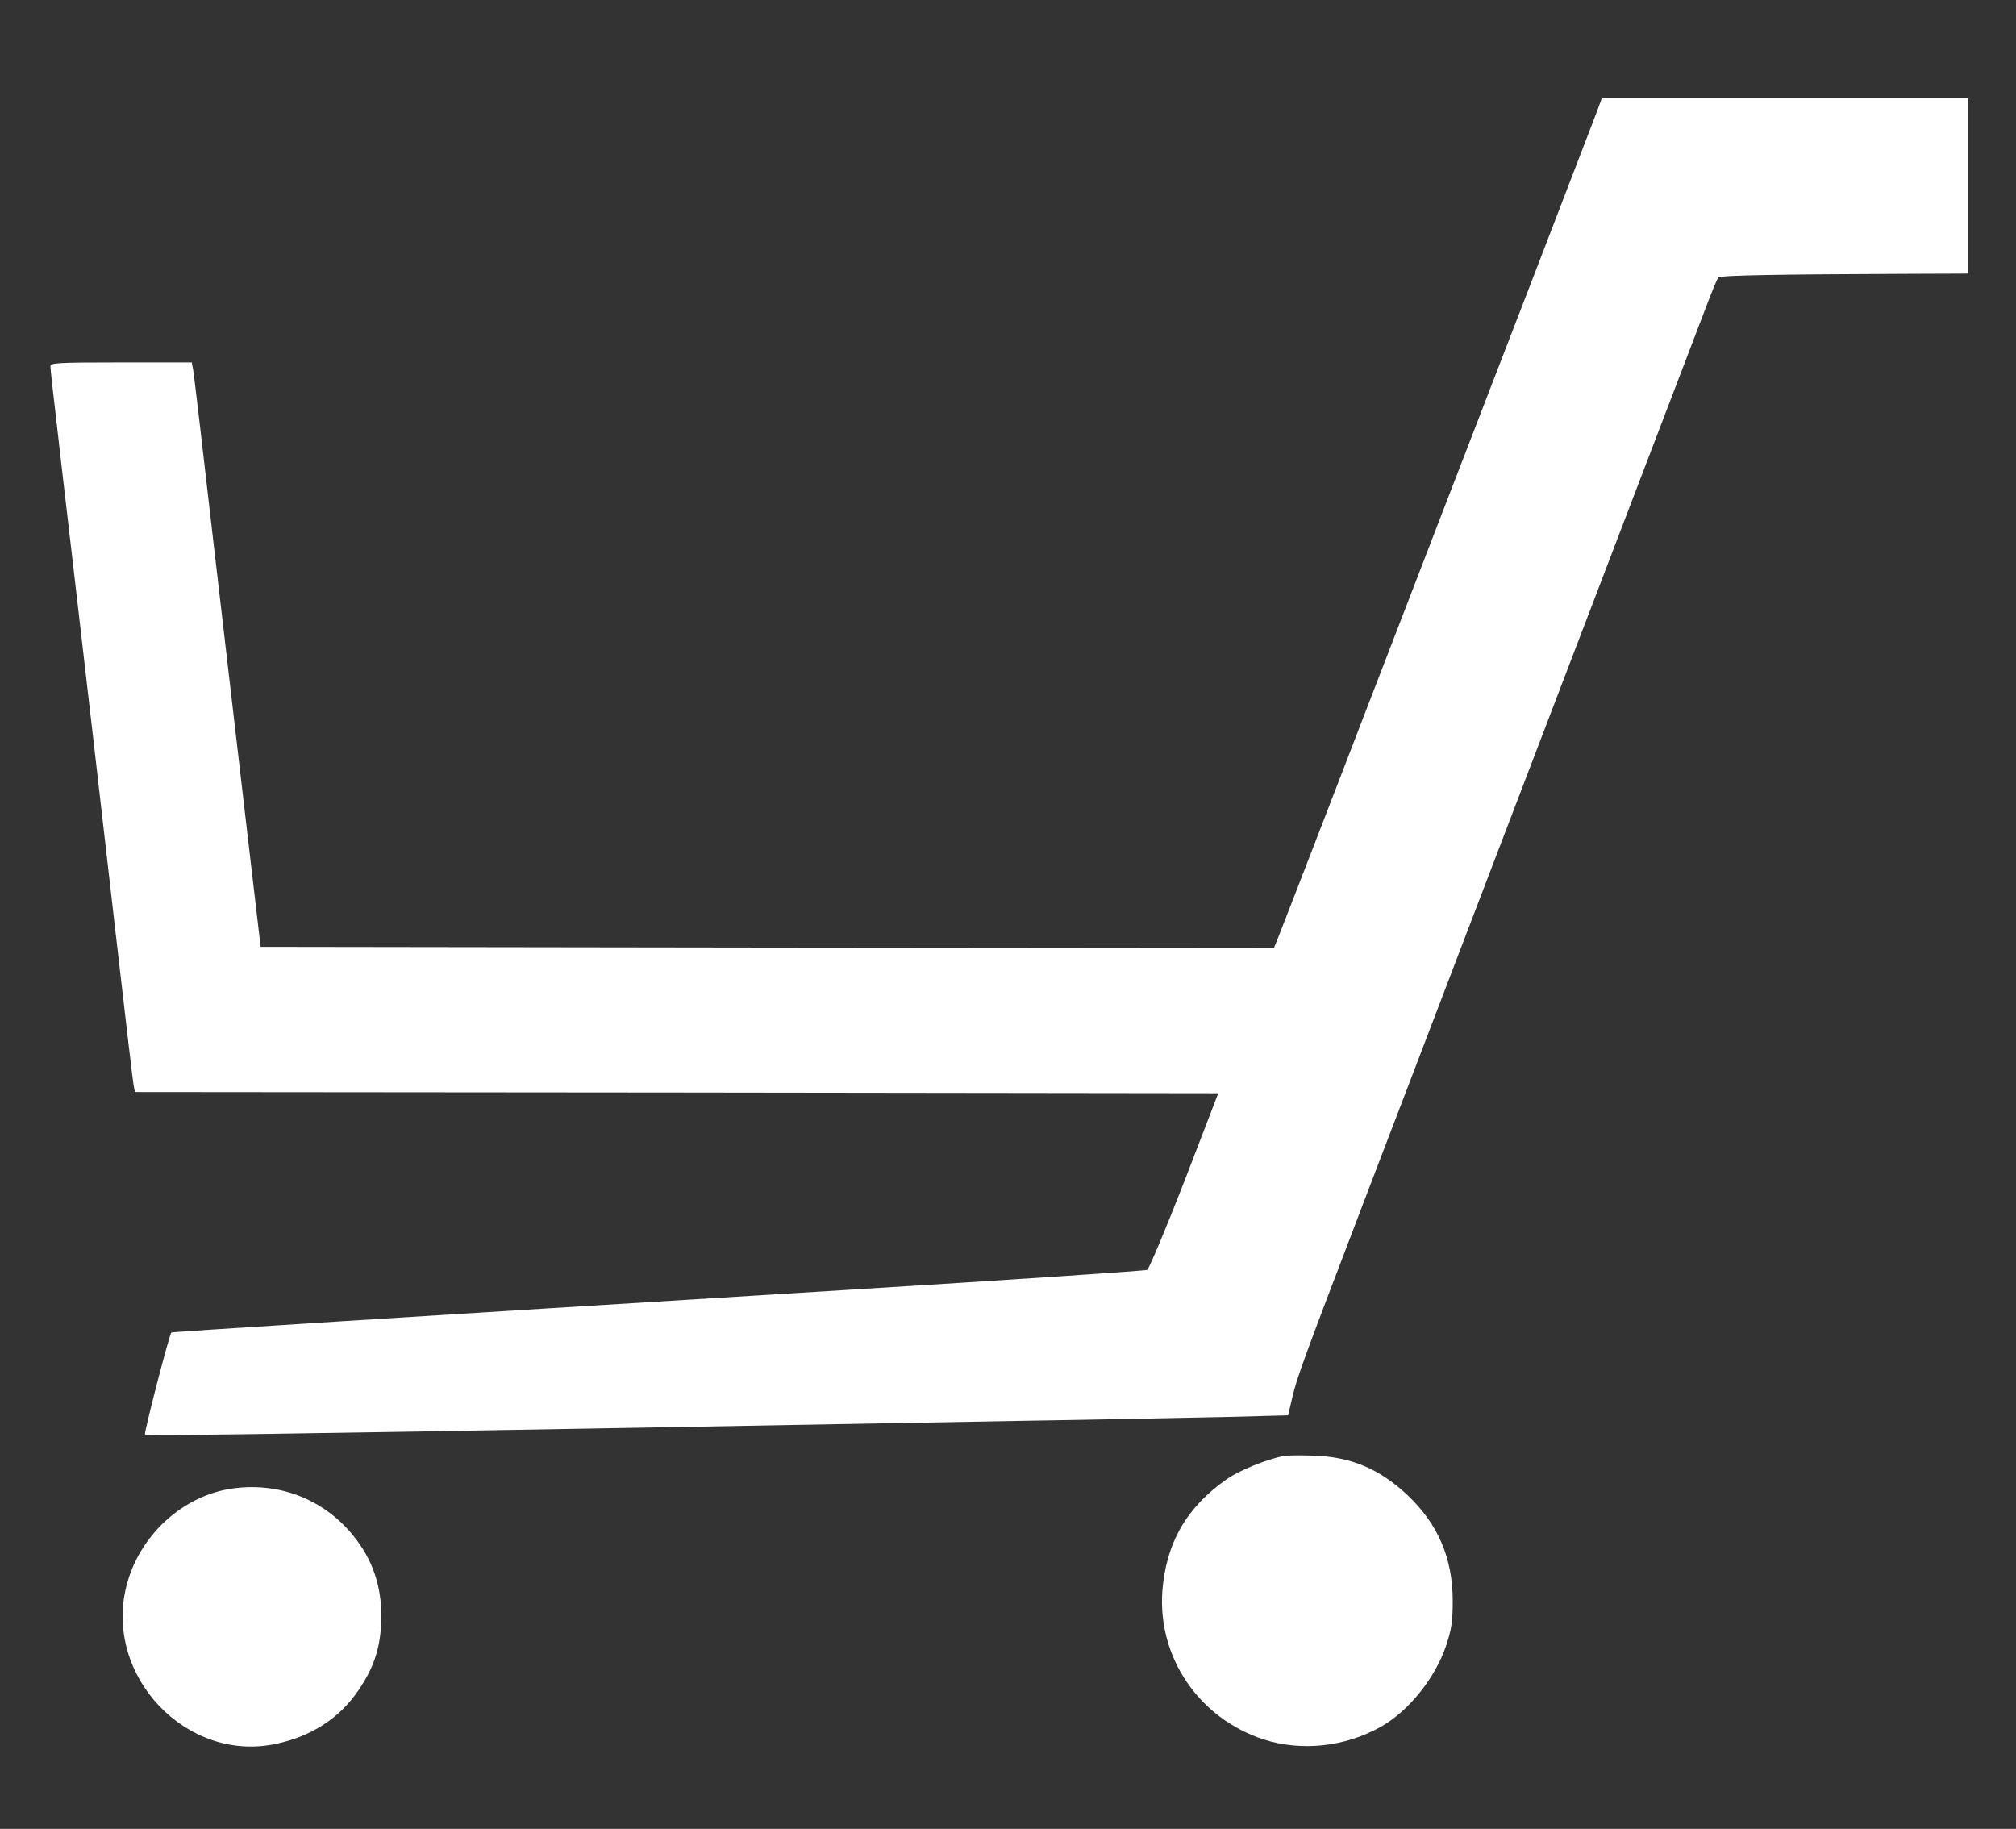 <?xml version="1.0" standalone="no"?>
<!DOCTYPE svg PUBLIC "-//W3C//DTD SVG 20010904//EN"
 "http://www.w3.org/TR/2001/REC-SVG-20010904/DTD/svg10.dtd">
<svg version="1.0" xmlns="http://www.w3.org/2000/svg"
 width="840pt" height="762pt" viewBox="0 0 840 762"
 preserveAspectRatio="xMidYMid meet">

<rect x="0" y="0" width="840" height="762" fill="#333333" stroke="none"/>

<g transform="translate(0,762) scale(0.1,-0.1)"
fill="#ffffff" stroke="none">
<path d="M6653 7153 c-12 -32 -126 -328 -253 -658 -127 -330 -265 -685 -305
-790 -40 -104 -151 -390 -245 -635 -95 -245 -216 -560 -270 -700 -139 -360
-235 -608 -255 -658 l-17 -42 -2111 2 -2111 3 -58 495 c-135 1160 -170 1457
-193 1660 -14 118 -27 230 -30 248 l-6 32 -294 0 c-266 0 -295 -2 -295 -16 0
-9 11 -112 25 -228 13 -116 47 -407 75 -646 28 -239 64 -550 80 -690 16 -140
59 -511 95 -825 36 -313 68 -585 71 -602 l6 -33 2257 -2 2257 -3 -140 -364
c-78 -200 -148 -367 -156 -372 -8 -4 -575 -42 -1260 -84 -1918 -118 -2802
-174 -2806 -177 -9 -9 -115 -420 -110 -425 6 -6 521 1 2256 32 443 8 1068 19
1390 25 322 5 705 13 851 16 l266 7 18 76 c17 76 52 171 270 741 64 168 163
427 220 575 57 149 349 914 650 1700 301 787 565 1477 587 1535 22 58 43 109
48 114 9 9 260 13 778 15 l262 1 0 365 0 365 -763 0 -763 0 -21 -57z"/>
<path d="M5350 1554 c-72 -14 -185 -60 -237 -96 -169 -117 -255 -268 -270
-469 -19 -276 153 -528 421 -616 158 -51 339 -32 489 52 117 66 227 203 273
340 22 67 27 98 27 185 0 178 -61 320 -189 441 -116 109 -235 159 -389 164
-55 2 -111 1 -125 -1z"/>
<path d="M975 1419 c-212 -27 -396 -196 -449 -410 -92 -373 251 -734 623 -655
148 31 266 107 345 224 61 90 88 167 94 273 7 137 -26 252 -103 354 -121 161
-310 240 -510 214z"/>
</g>
</svg>
